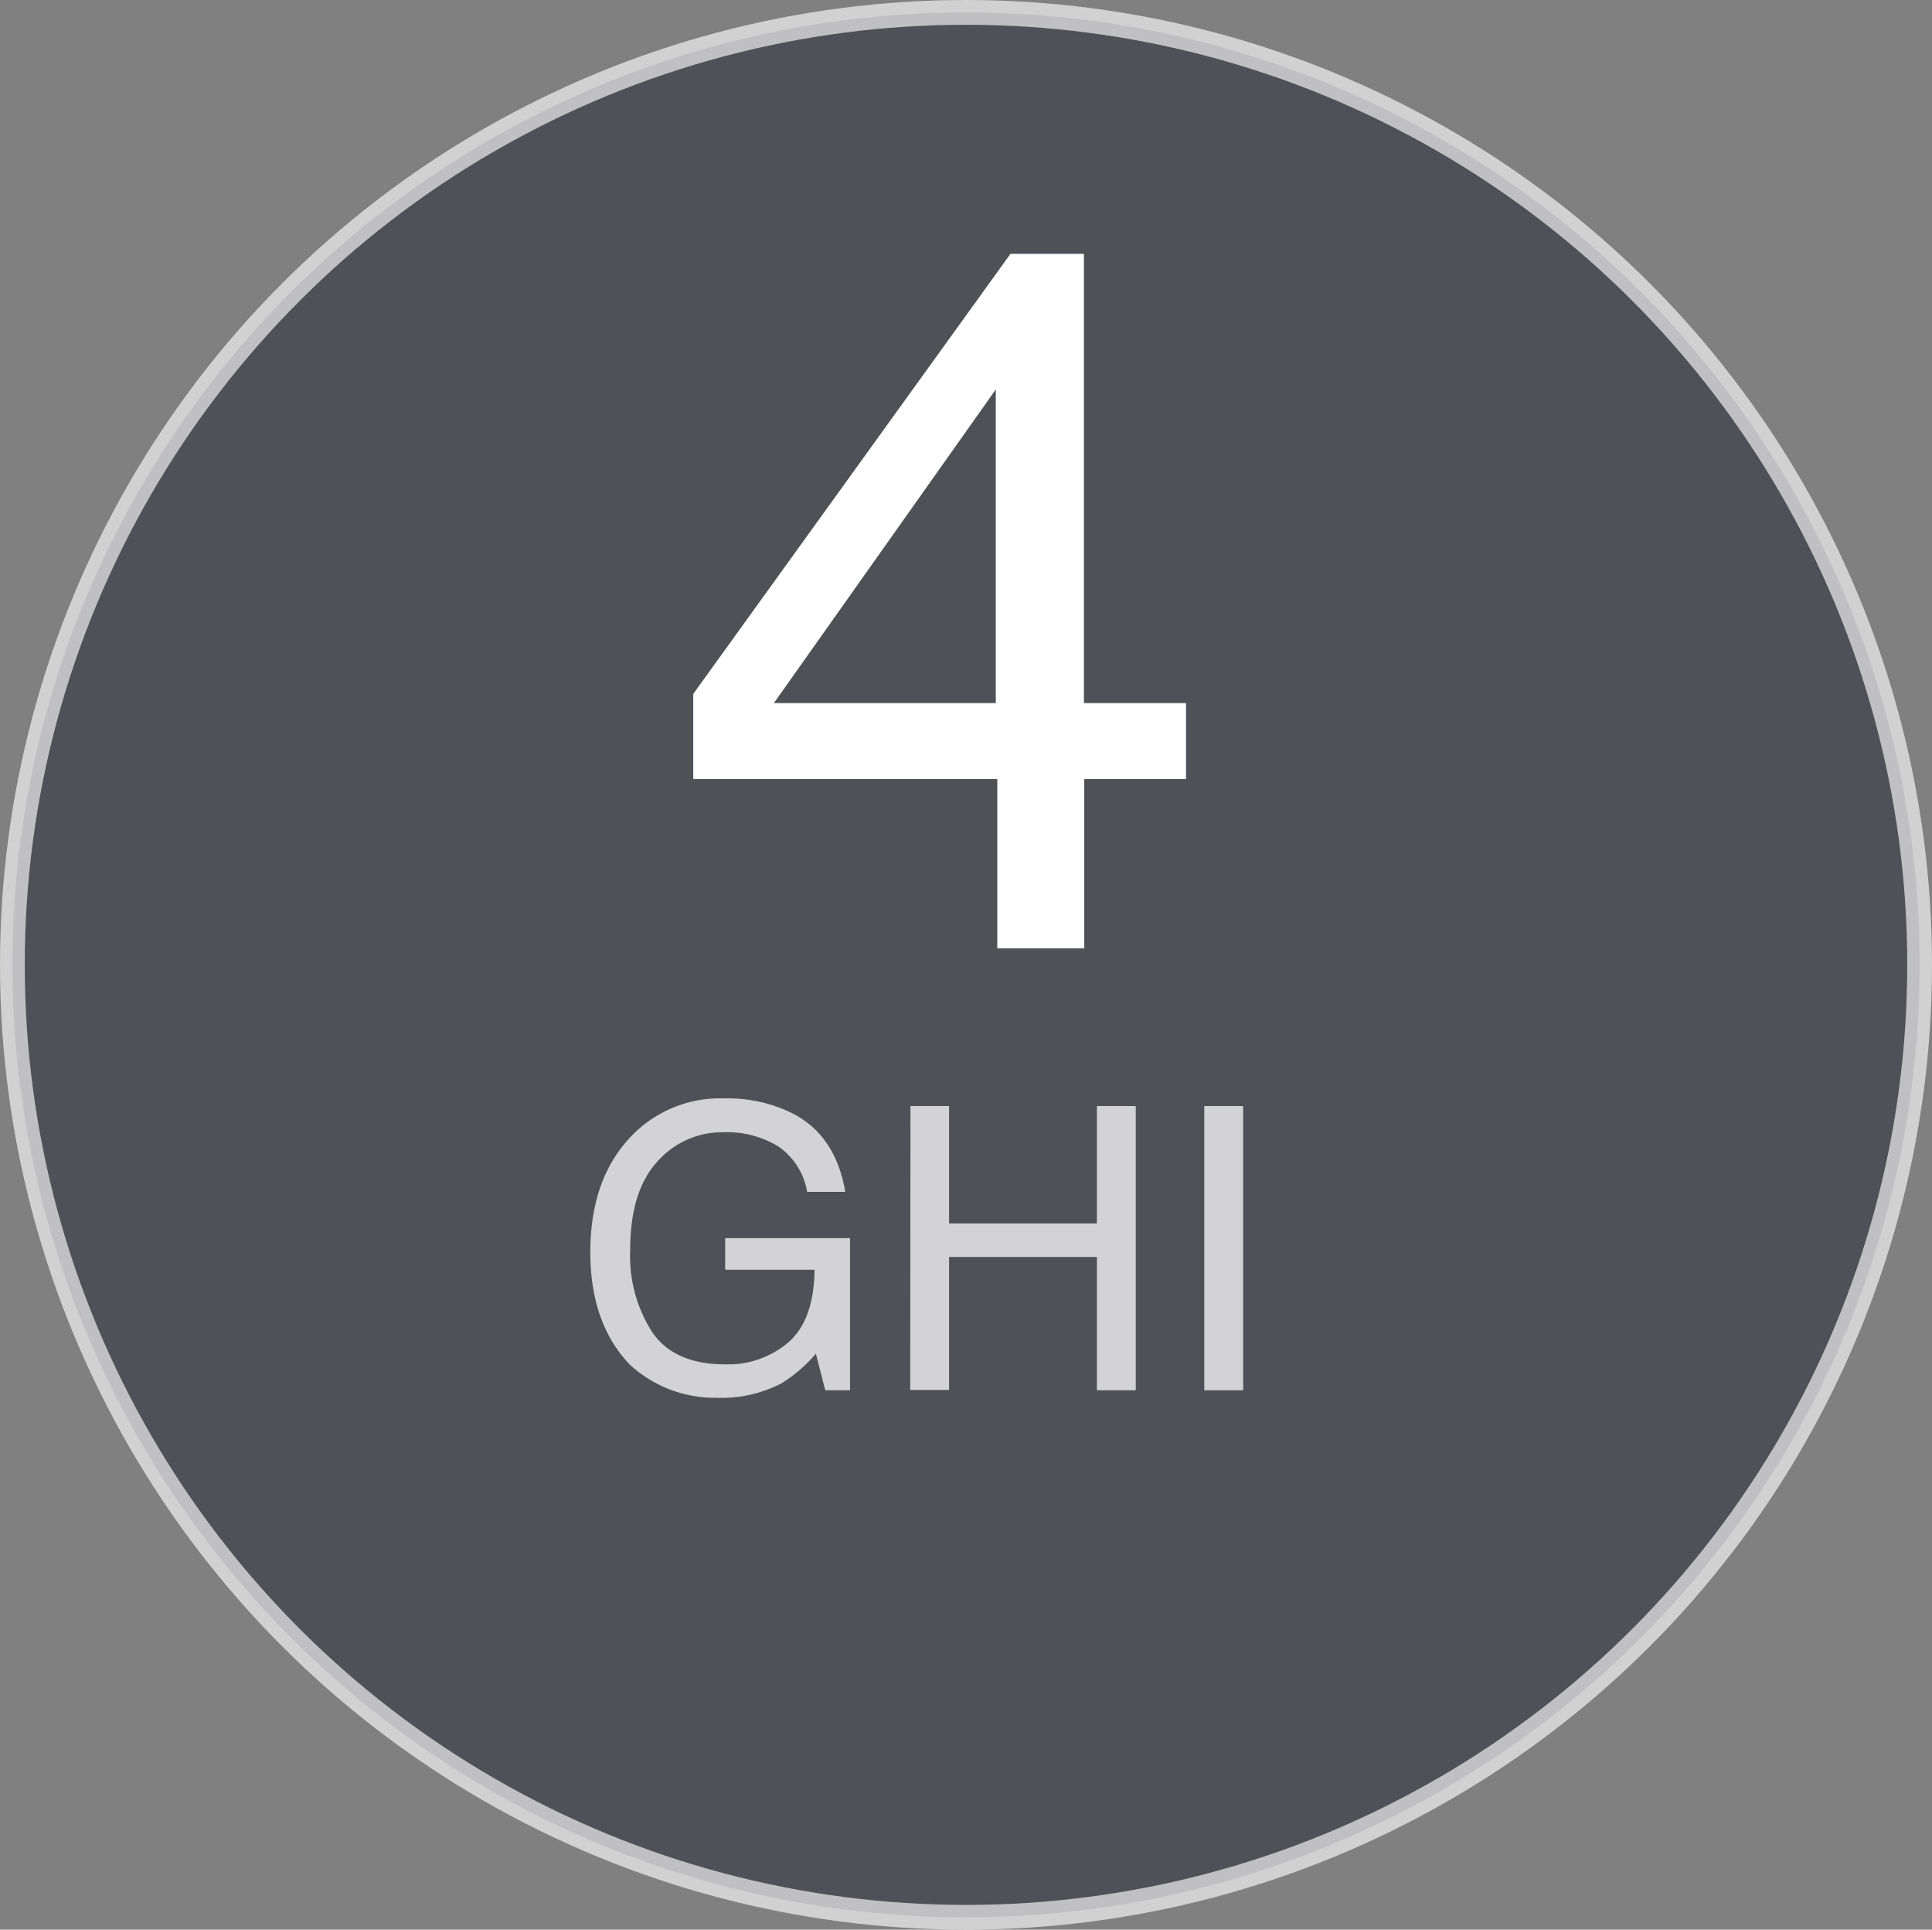 <svg id="Layer_1" data-name="Layer 1" xmlns="http://www.w3.org/2000/svg" width="234.1" height="233.78" viewBox="0 0 234.1 233.78"><rect x="0" y="0" width="234.1" height="233.78" fill="#808080" stroke="none"/><defs><style>.cls-1{fill:#343740;stroke:#fff;stroke-miterlimit:10;stroke-width:3px;opacity:0.64;}.cls-2,.cls-3{fill:#fff;}.cls-3{opacity:0.75;}</style></defs><title>4</title><ellipse class="cls-1" cx="117.05" cy="116.89" rx="115.55" ry="115.39"/><path class="cls-2" d="M120.84,114.89V94.38H84V84.07l38.44-53.32h8.9V85.18h12.37v9.2H131.38v20.51Zm-.18-29.71v-38l-26.89,38Z"/><path class="cls-3" d="M96.14,134.94q5.13,2.7,6.28,9.45H97.8a8.36,8.36,0,0,0-3.49-5.5,12,12,0,0,0-6.68-1.72,10.46,10.46,0,0,0-8,3.58q-3.27,3.58-3.27,10.69a17.08,17.08,0,0,0,2.7,10q2.68,3.85,8.79,3.85a11.25,11.25,0,0,0,7.72-2.7q3.06-2.72,3.13-8.76H87.87V150H103v18.43h-3L98.86,164a18,18,0,0,1-4.2,3.61,15.77,15.77,0,0,1-7.8,1.73,15.23,15.23,0,0,1-10.53-4q-4.8-5-4.8-13.64t4.69-13.76a14.89,14.89,0,0,1,11.53-4.87A17.7,17.7,0,0,1,96.14,134.94Z"/><path class="cls-3" d="M110.32,134H115v14.22h17.91V134h4.71v34.43h-4.71V152.28H115v16.11h-4.71Z"/><path class="cls-3" d="M145.92,134h4.71v34.43h-4.71Z"/></svg>